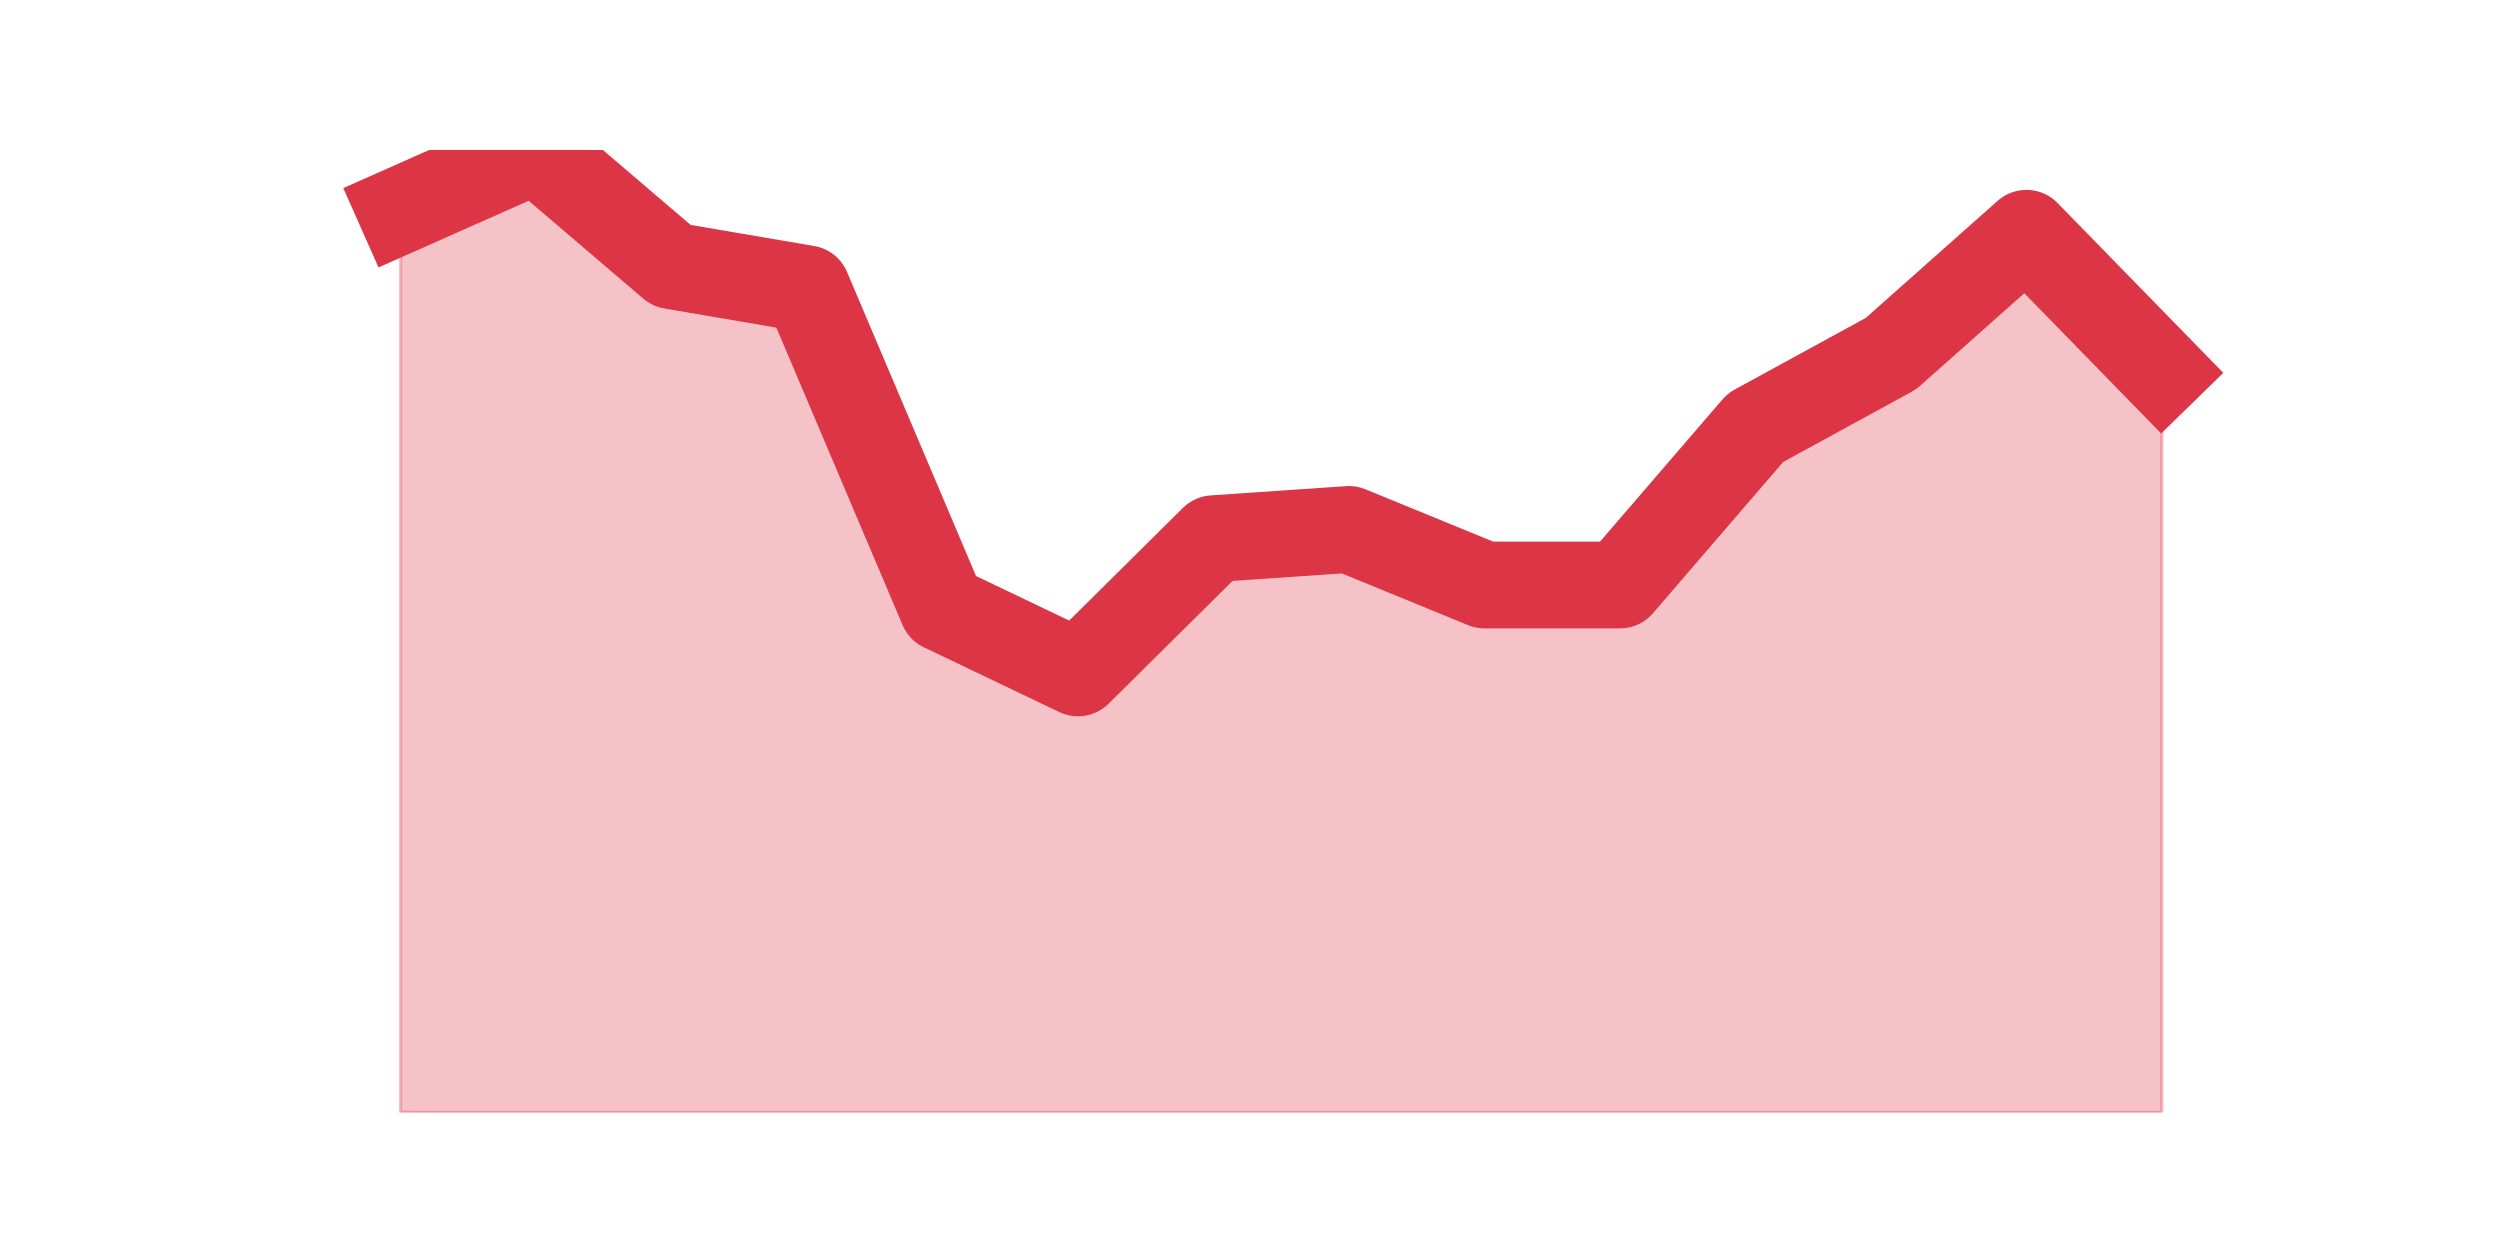 <?xml version="1.0" encoding="utf-8" standalone="no"?>
<!DOCTYPE svg PUBLIC "-//W3C//DTD SVG 1.1//EN"
  "http://www.w3.org/Graphics/SVG/1.1/DTD/svg11.dtd">
<svg height="360pt" version="1.1" viewBox="0 0 720 360" width="720pt" xmlns="http://www.w3.org/2000/svg" xmlns:xlink="http://www.w3.org/1999/xlink">
 <defs>
  <style type="text/css">*{stroke-linecap:butt;stroke-linejoin:round;}</style>
 </defs>
 <g id="figure_1">
  <g id="patch_1">
   <path d="M 0 360 
L 720 360 
L 720 0 
L 0 0 
z
" style="fill:none;"/>
  </g>
  <g id="axes_1">
   <g id="matplotlib.axis_1"/>
   <g id="matplotlib.axis_2"/>
   <g id="PolyCollection_1">
    <defs>
     <path d="M 115.364 -299.475 
L 115.364 -39.6 
L 154.385 -39.6 
L 193.406 -39.6 
L 232.427 -39.6 
L 271.448 -39.6 
L 310.469 -39.6 
L 349.49 -39.6 
L 388.51 -39.6 
L 427.531 -39.6 
L 466.552 -39.6 
L 505.573 -39.6 
L 544.594 -39.6 
L 583.615 -39.6 
L 622.636 -39.6 
L 622.636 -252.831 
L 622.636 -252.831 
L 583.615 -292.812 
L 544.594 -258.162 
L 505.573 -236.838 
L 466.552 -191.527 
L 427.531 -191.527 
L 388.51 -207.519 
L 349.49 -204.854 
L 310.469 -166.206 
L 271.448 -184.863 
L 232.427 -276.819 
L 193.406 -283.483 
L 154.385 -316.8 
L 115.364 -299.475 
z
" id="mc12f044693" style="stroke:#dc3545;stroke-opacity:0.3;"/>
    </defs>
    <g clip-path="url(#p71c632fe6e)">
     <use style="fill:#dc3545;fill-opacity:0.3;stroke:#dc3545;stroke-opacity:0.3;" x="0" xlink:href="#mc12f044693" y="360"/>
    </g>
   </g>
   <g id="line2d_1">
    <path clip-path="url(#p71c632fe6e)" d="M 115.364 60.525 
L 154.385 43.2 
L 193.406 76.517 
L 232.427 83.181 
L 271.448 175.137 
L 310.469 193.794 
L 349.49 155.146 
L 388.51 152.481 
L 427.531 168.473 
L 466.552 168.473 
L 505.573 123.162 
L 544.594 101.838 
L 583.615 67.188 
L 622.636 107.169 
" style="fill:none;stroke:#dc3545;stroke-linecap:square;stroke-width:25;"/>
   </g>
  </g>
 </g>
 <defs>
  <clipPath id="p71c632fe6e">
   <rect height="277.2" width="558" x="90" y="43.2"/>
  </clipPath>
 </defs>
</svg>
